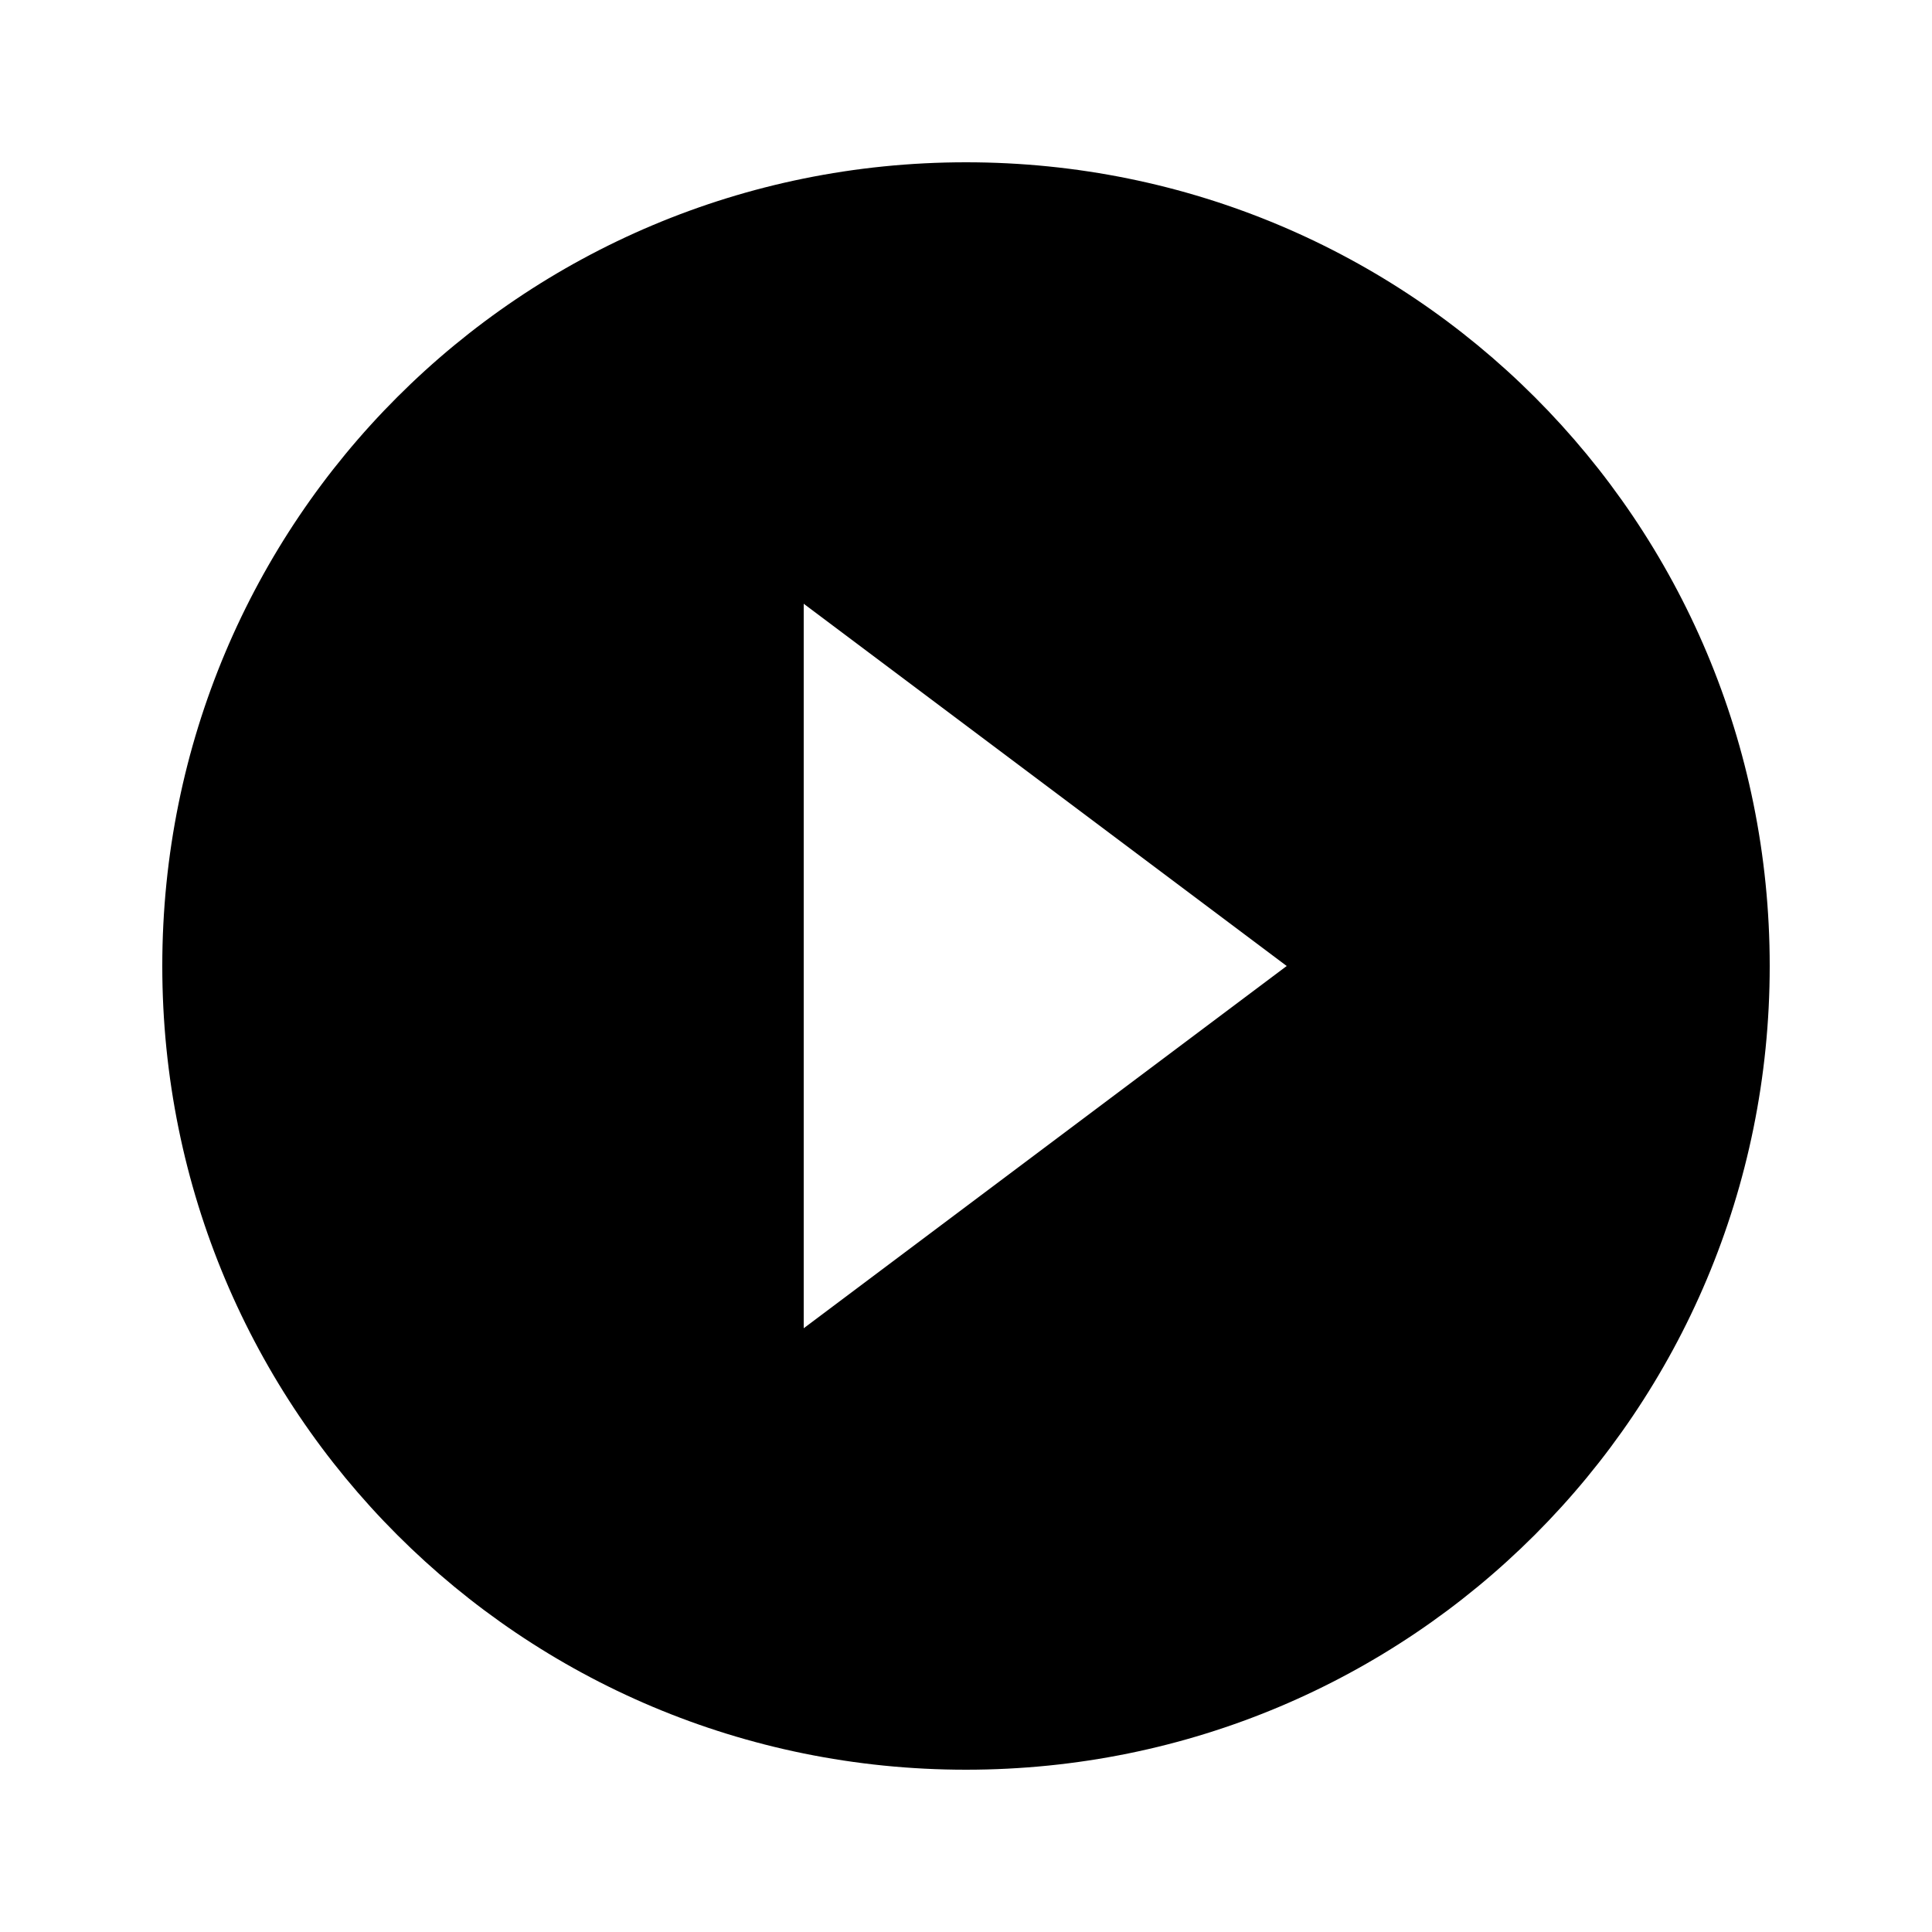 <?xml version="1.0" encoding="utf-8"?>
<!-- Generated by IcoMoon.io -->
<!DOCTYPE svg PUBLIC "-//W3C//DTD SVG 1.1//EN" "http://www.w3.org/Graphics/SVG/1.1/DTD/svg11.dtd">
<svg version="1.1" xmlns="http://www.w3.org/2000/svg" xmlns:xlink="http://www.w3.org/1999/xlink" width="32" height="32" viewBox="0 0 32 32">
<path d="M13.312 22l8-6-8-6v12zM16 2.688c7.375 0 13.312 5.937 13.312 13.312s-5.937 13.312-13.312 13.312-13.312-5.937-13.312-13.312 5.937-13.312 13.312-13.312z"></path>
</svg>
